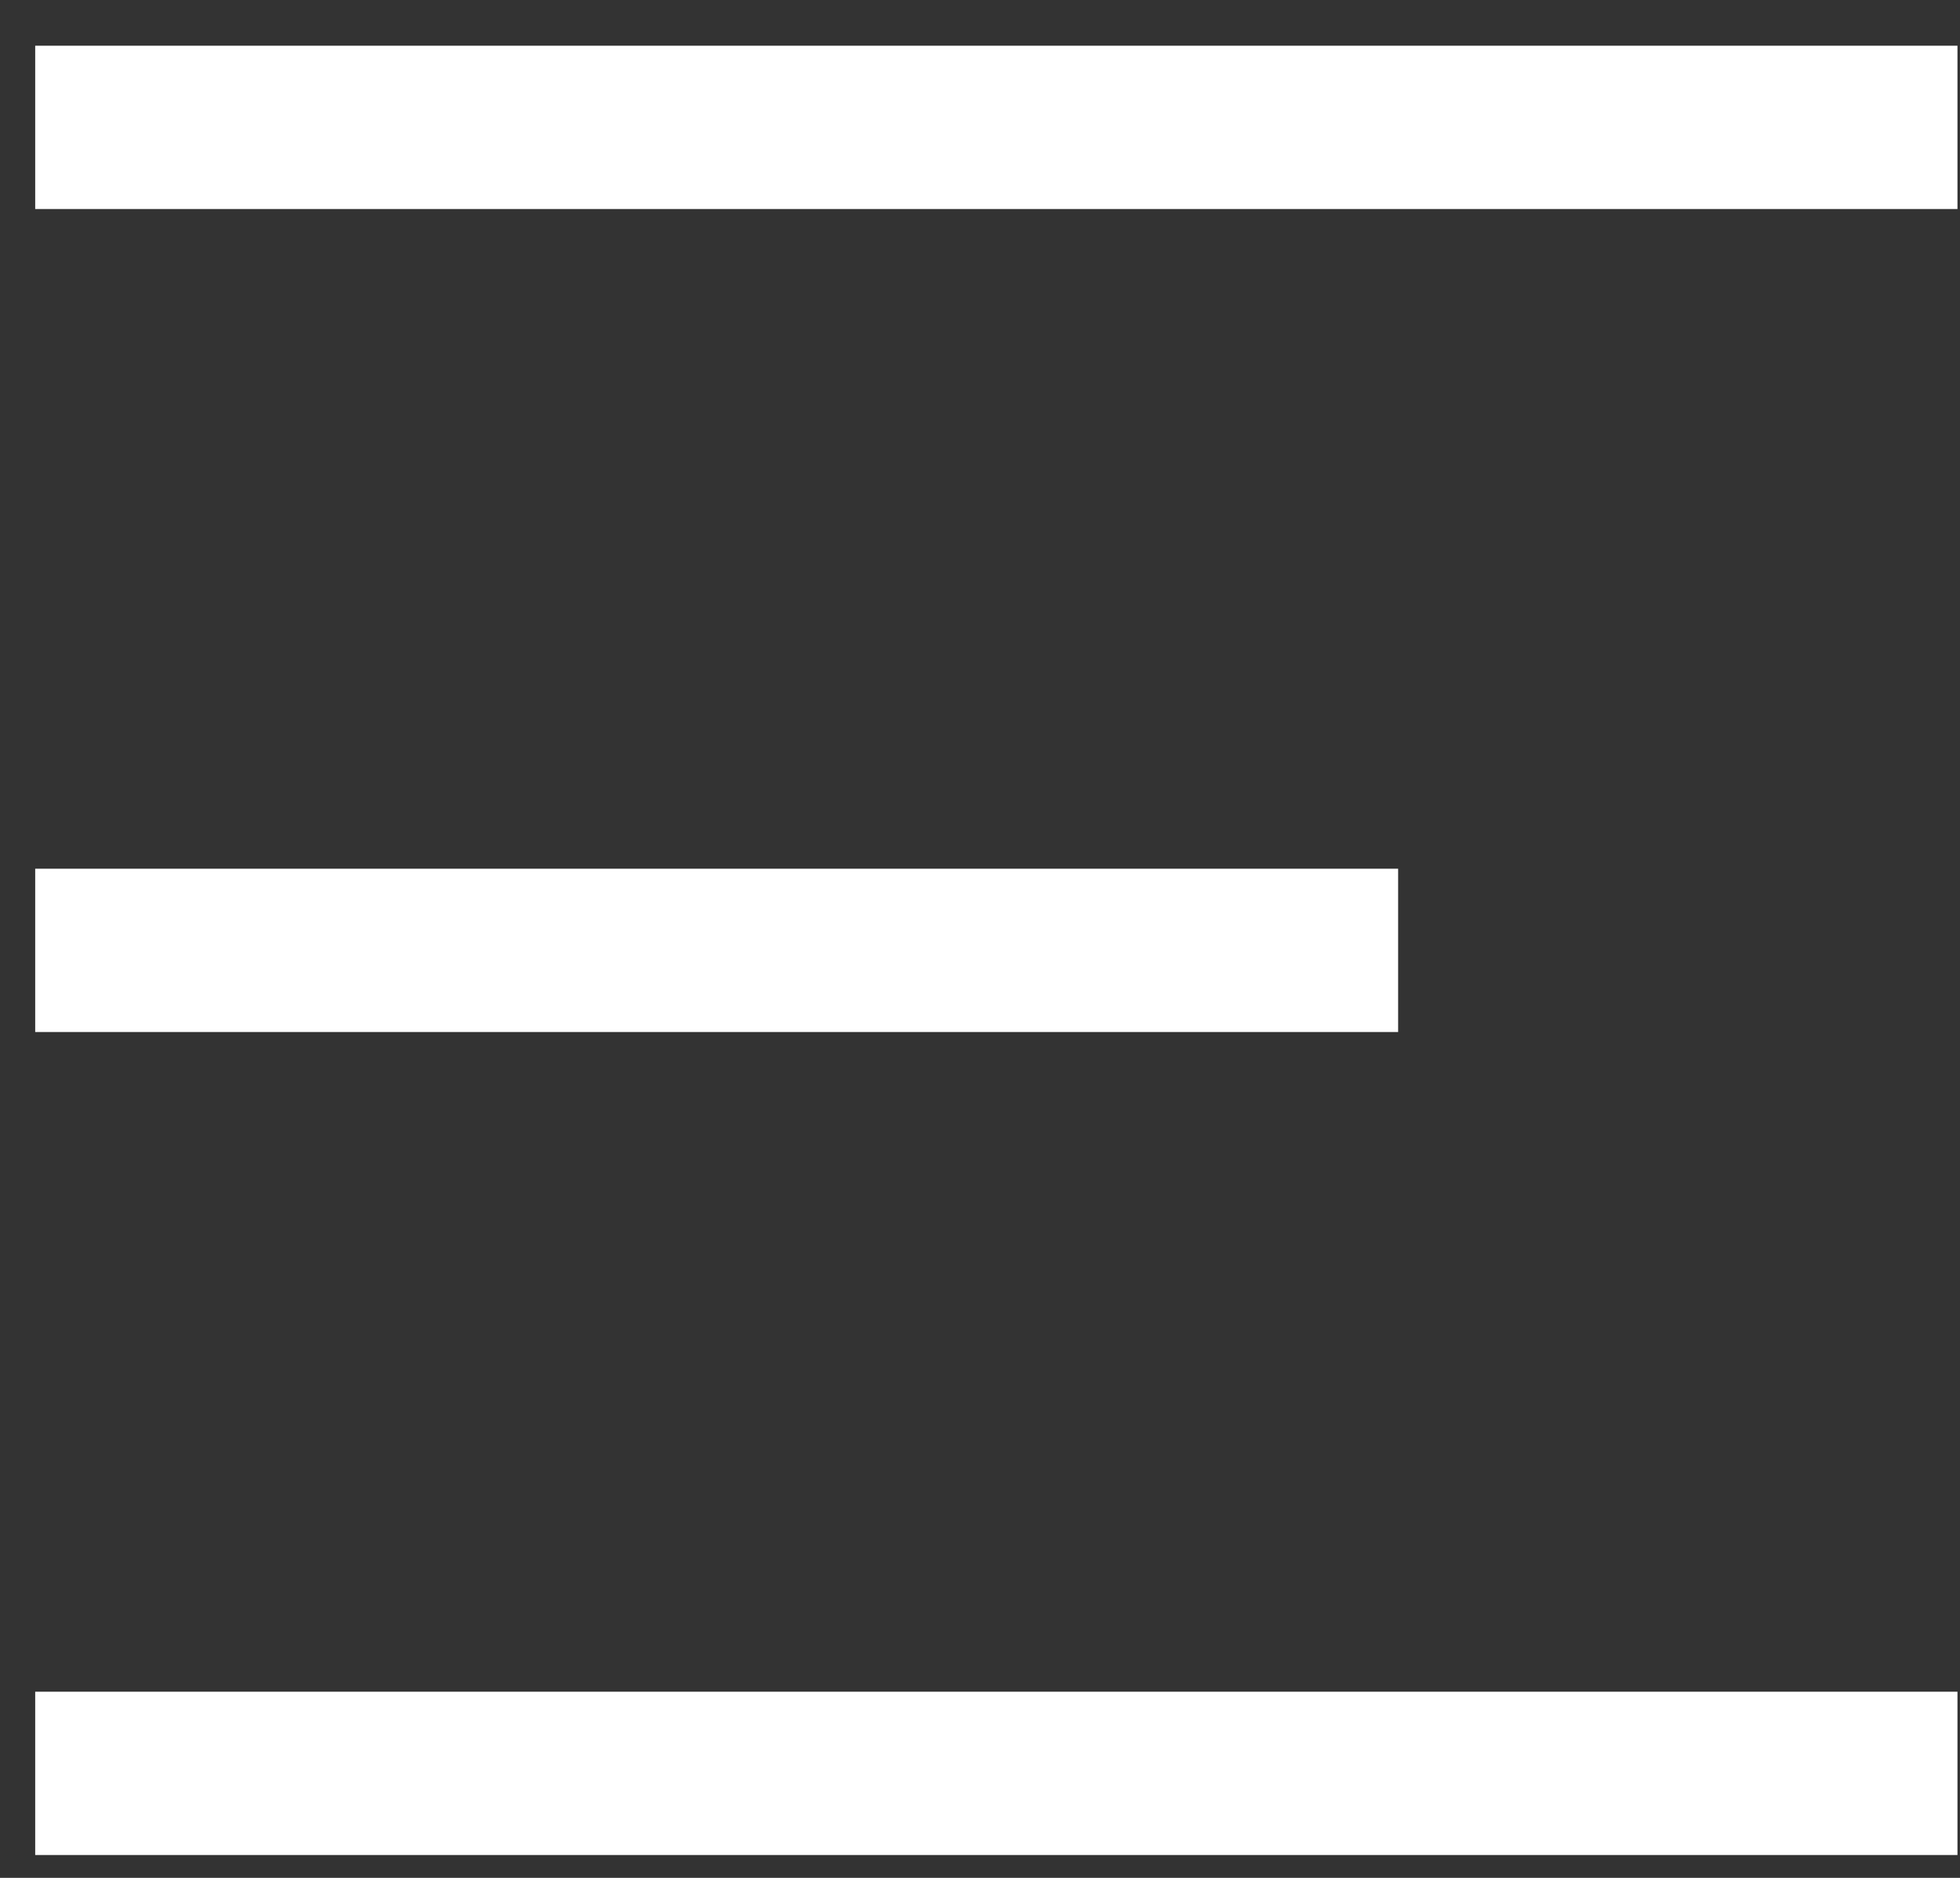 <?xml version="1.0" encoding="UTF-8"?>
<svg width="24px" height="23px" viewBox="0 0 24 23" version="1.1" xmlns="http://www.w3.org/2000/svg" xmlns:xlink="http://www.w3.org/1999/xlink">
    <rect x="0" y="0" width="24" height="23" fill="#333333" stroke="none"/>
    <!-- Generator: Sketch 64 (93537) - https://sketch.com -->
    <title>menu-white</title>
    <desc>Created with Sketch.</desc>
    <g id="Symbols" stroke="none" stroke-width="1" fill="none" fill-rule="evenodd" stroke-linecap="square">
        <g id="menu-white" transform="translate(1, 1)" stroke="#FFFFFF" stroke-width="2">
            <line x1="0.431" y1="0.56" x2="21.969" y2="0.56" id="Line-2"></line>
            <line x1="0.431" y1="10.64" x2="15.12" y2="10.64" id="Line-2-Copy"></line>
            <line x1="0.431" y1="20.72" x2="21.969" y2="20.72" id="Line-2-Copy-2"></line>
        </g>
    </g>
</svg>
